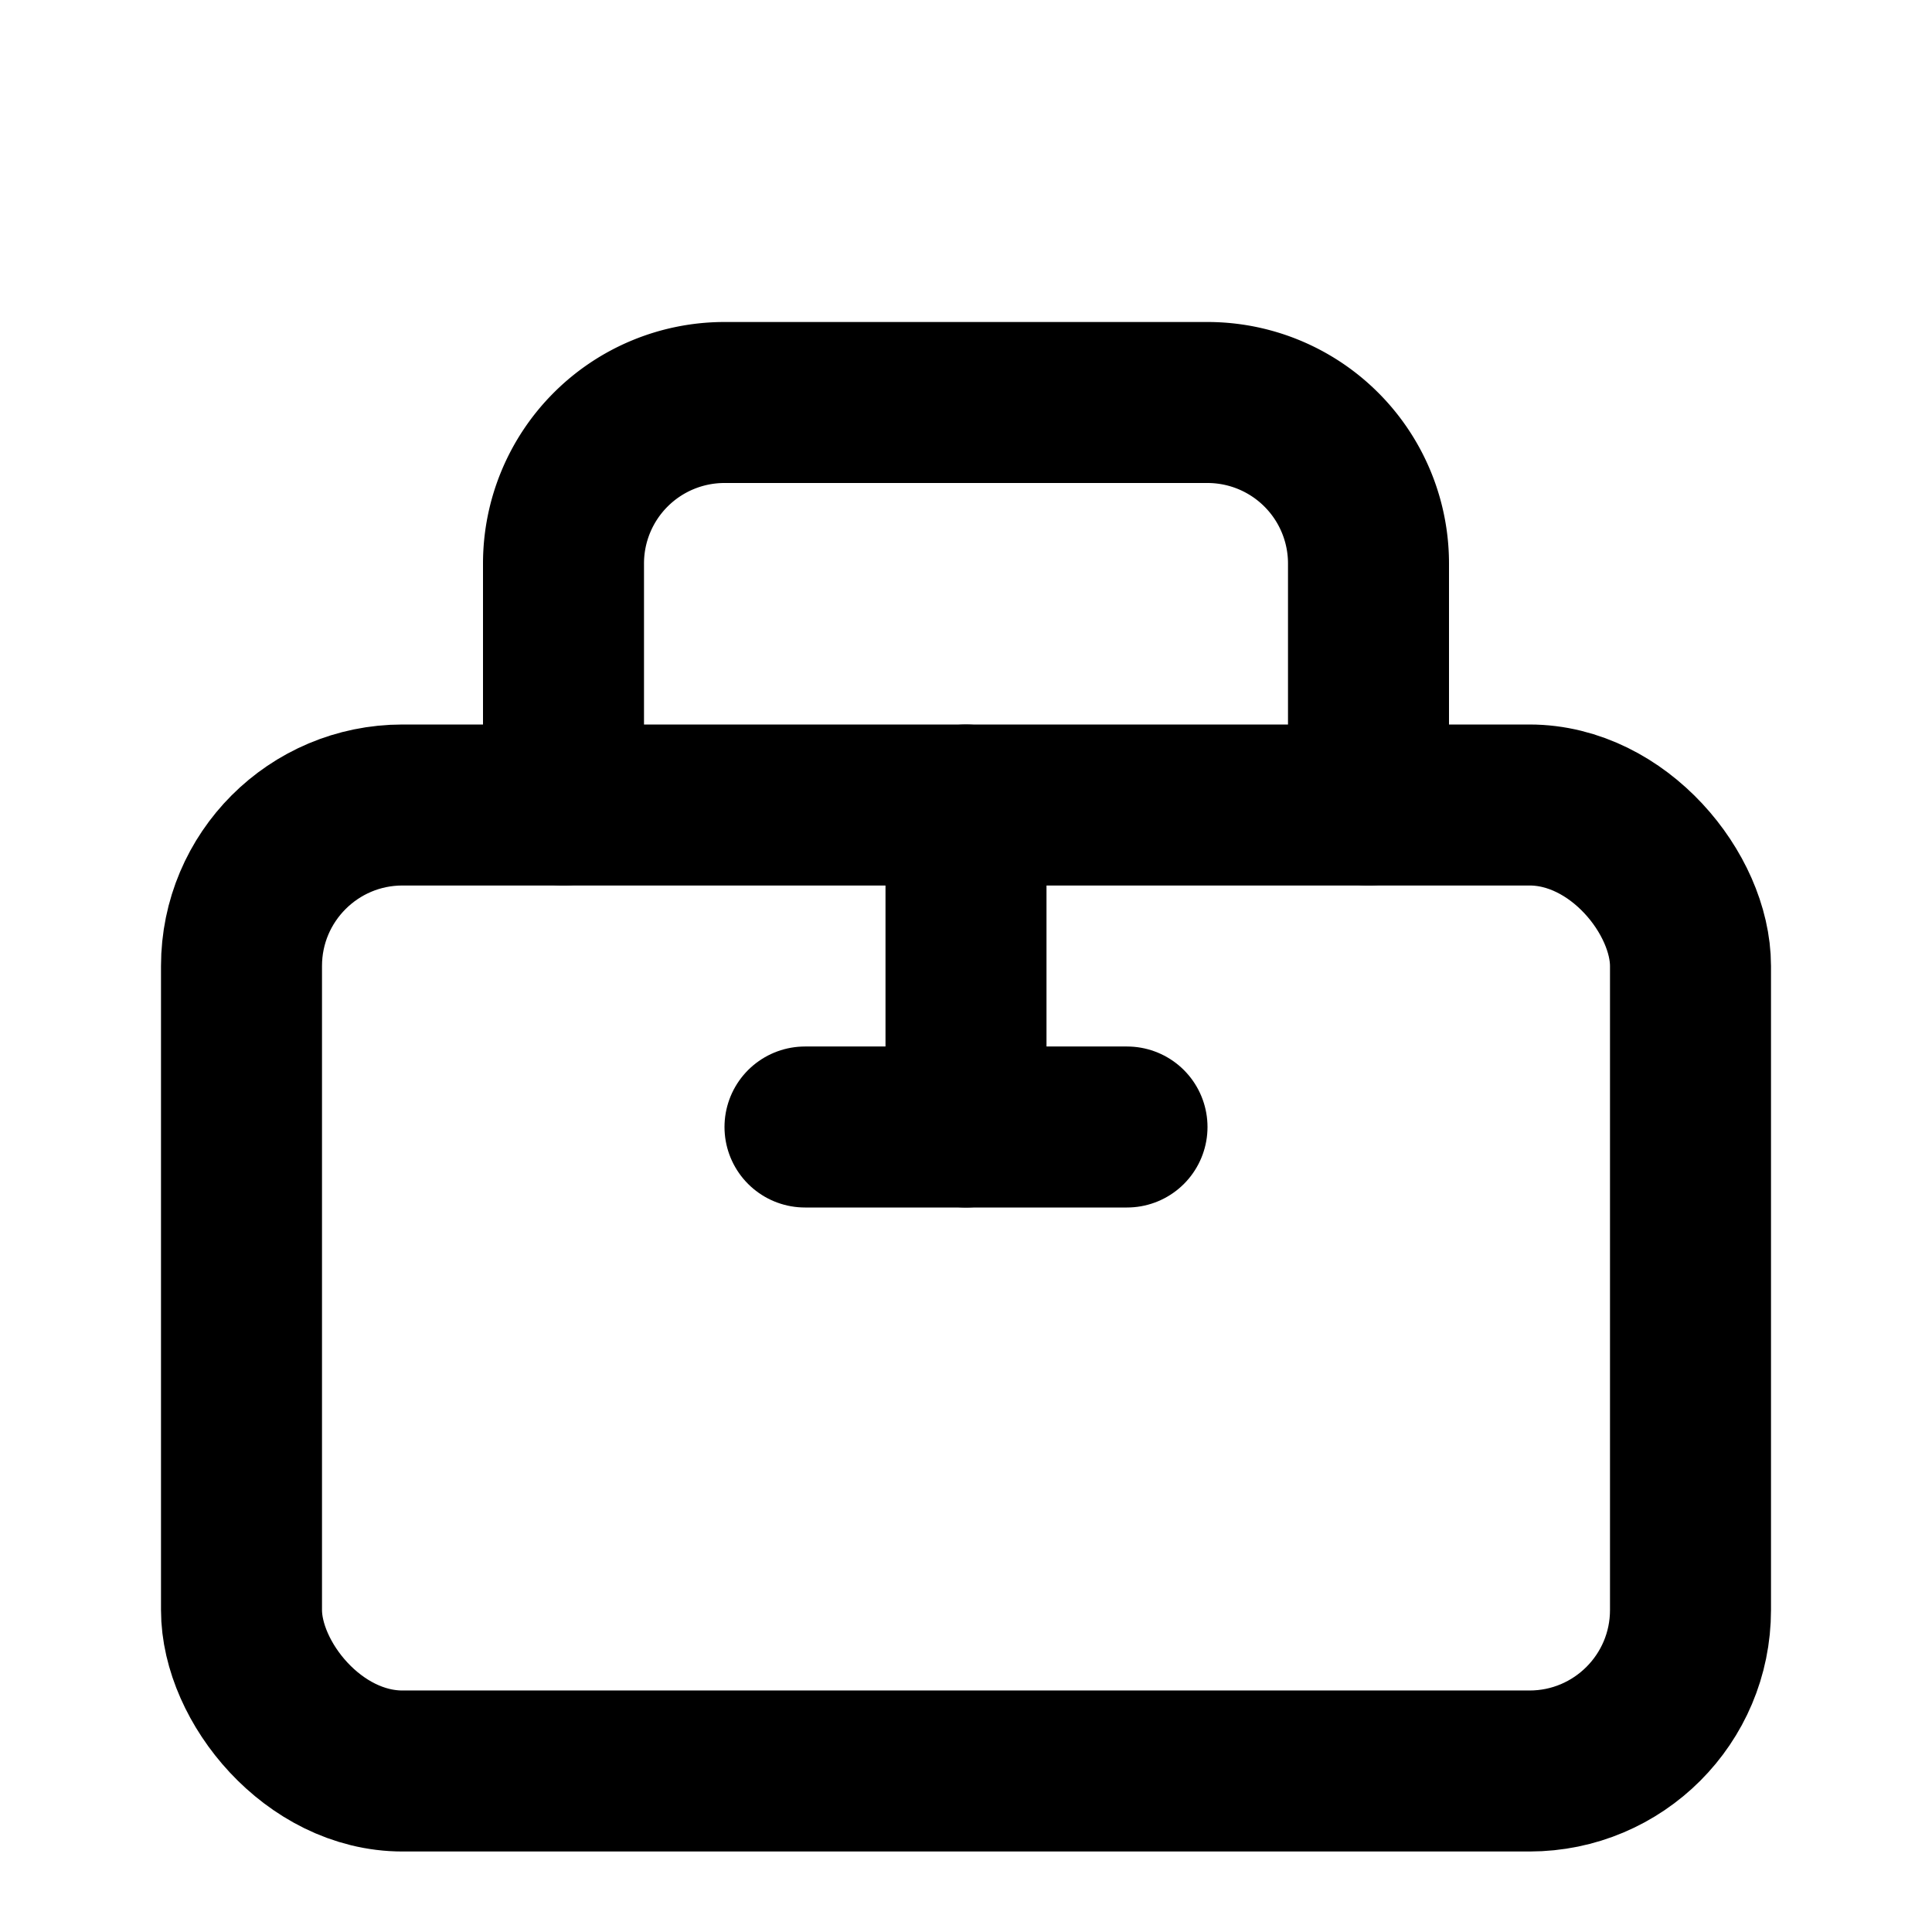<svg xmlns="http://www.w3.org/2000/svg" width="24" height="24" viewBox="0 0 24 24" fill="none" stroke="currentColor" stroke-width="2" stroke-linecap="round" stroke-linejoin="round">
  <rect x="3" y="10" width="18" height="12" rx="2"></rect>
  <path d="M7 10V7a2 2 0 0 1 2-2h6a2 2 0 0 1 2 2v3"></path>
  <path d="M10 14h4"></path>
  <path d="M12 10v4"></path>
</svg>

